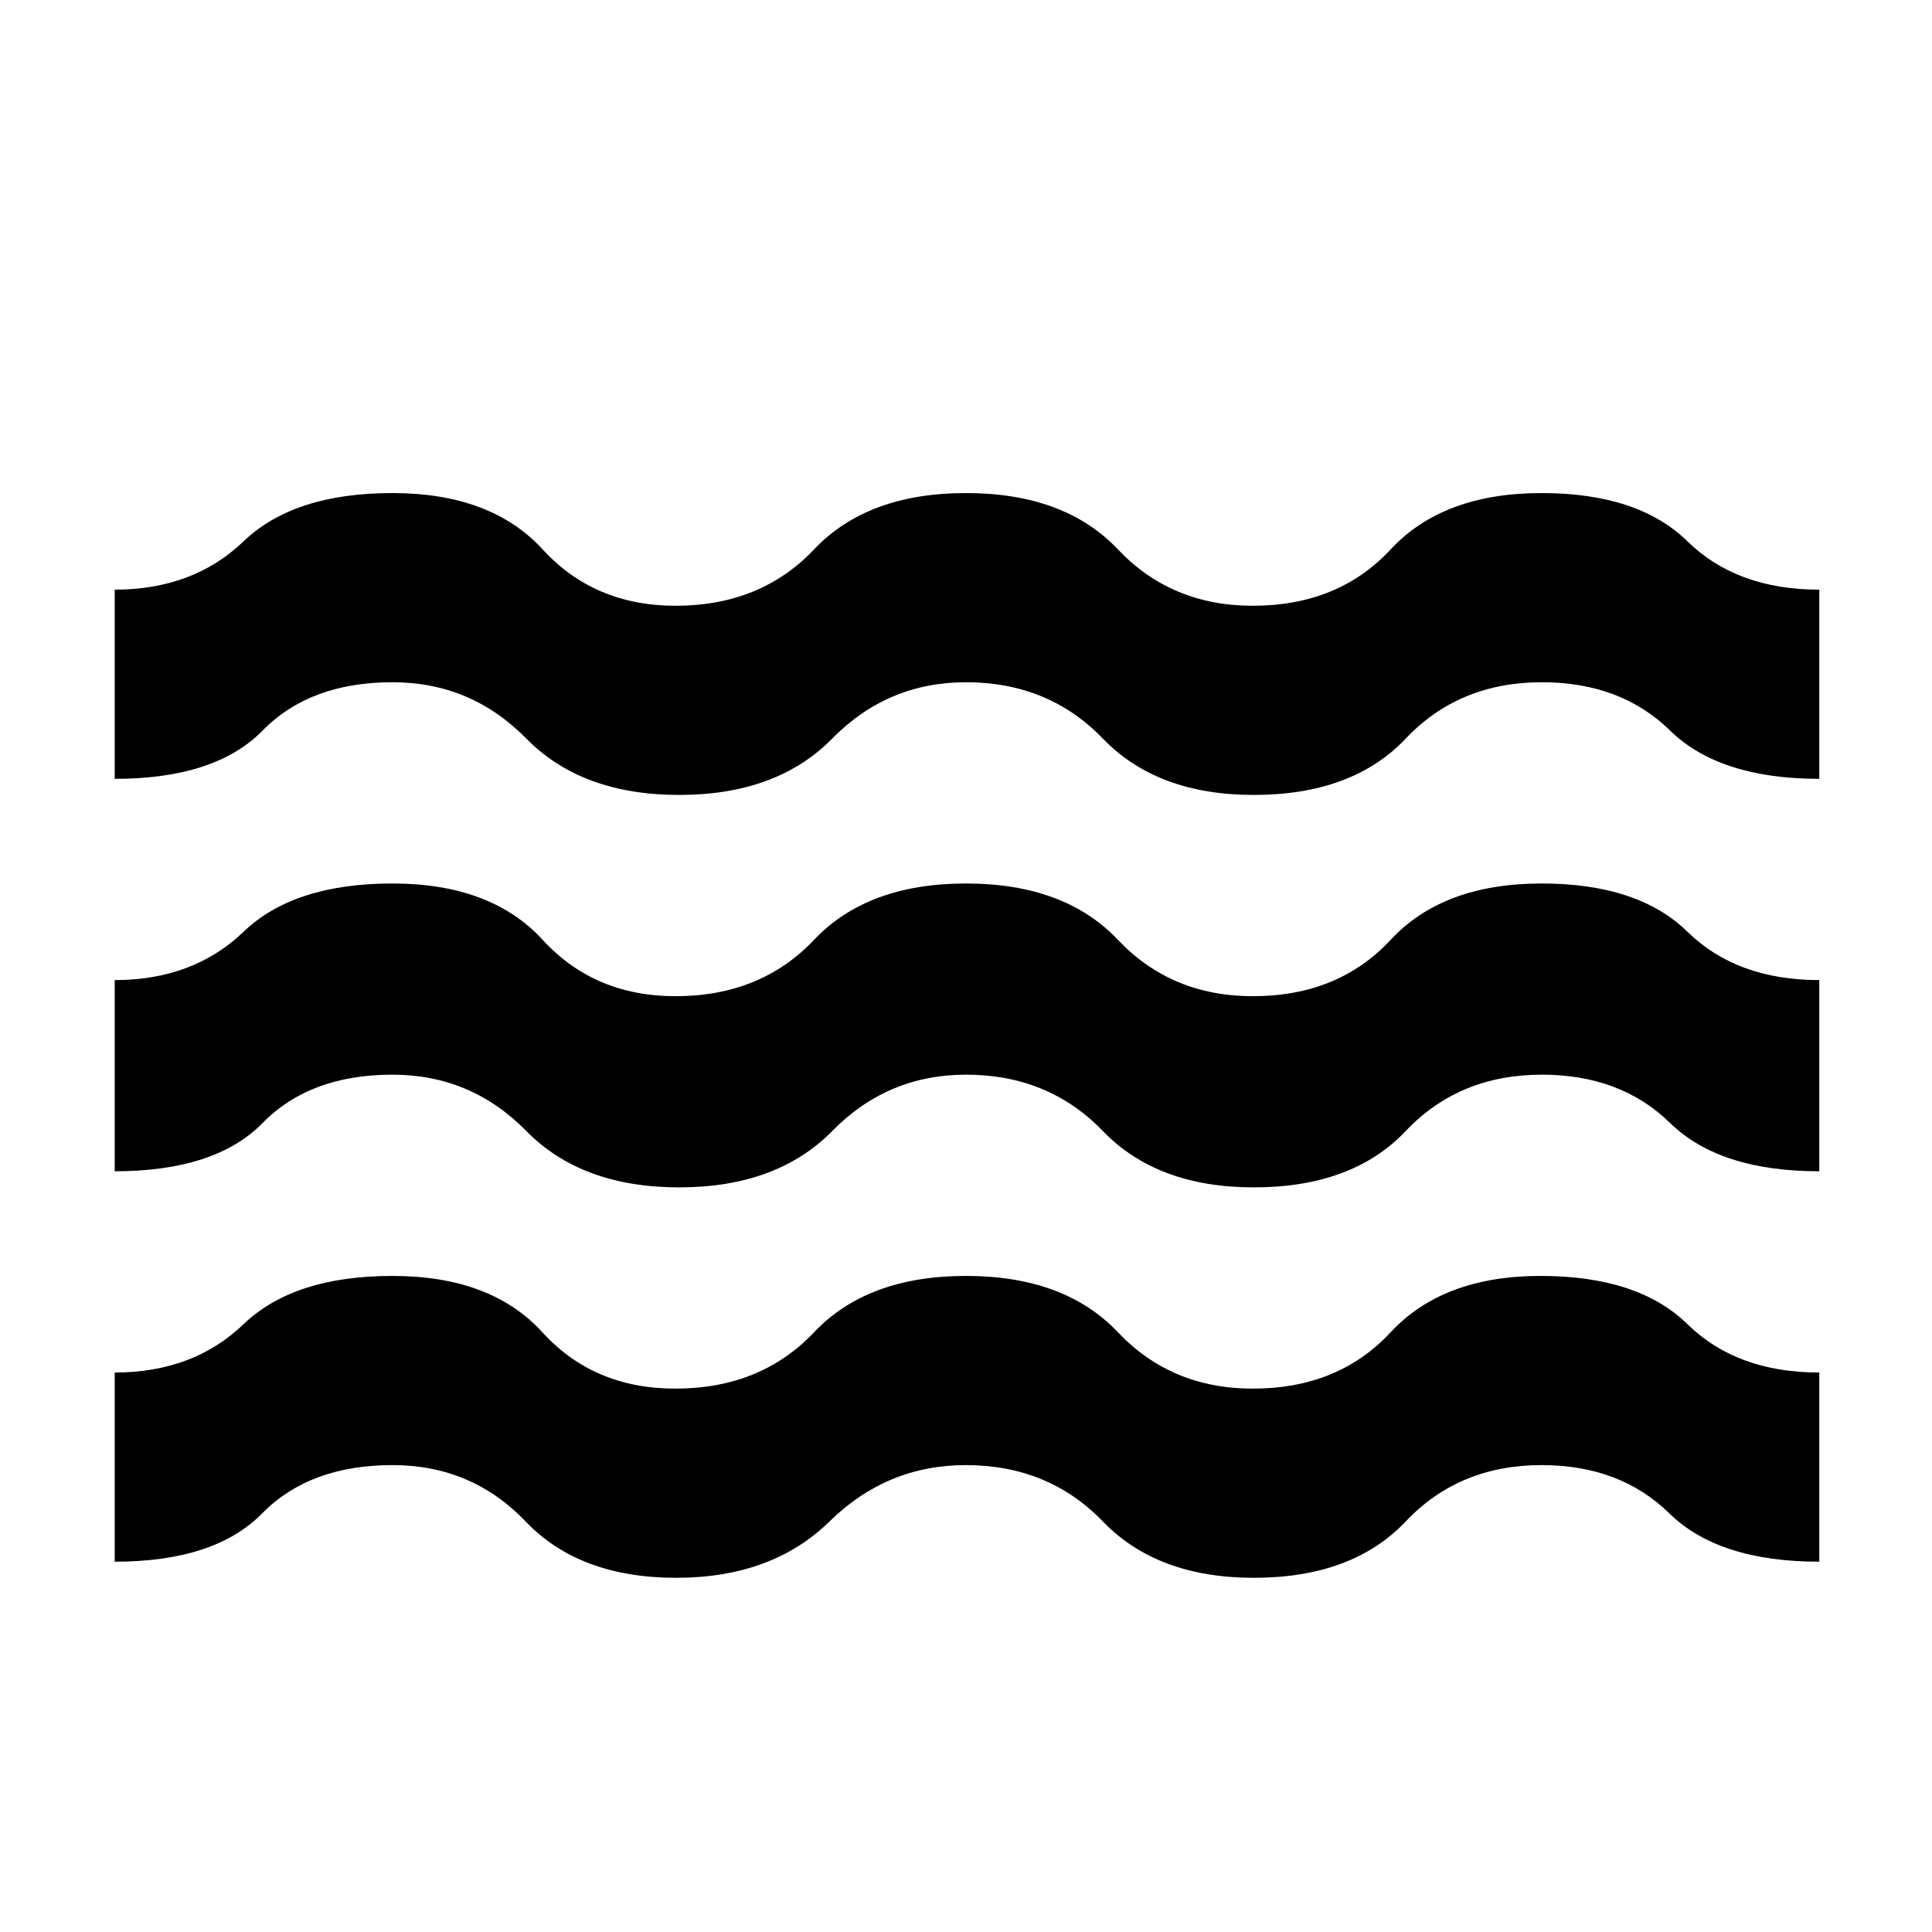 <svg xmlns="http://www.w3.org/2000/svg" height="48" viewBox="0 -960 960 960" width="48"><path d="M57-184v-94q39 0 64-24t74-24q49 0 74.5 28t66.01 28q42.49 0 68.99-28 26.5-28 75.5-28t75.5 28q26.5 28 67.01 28Q665-270 691-298q26-28 74.5-28t73.01 24q24.5 24 65.49 24v94q-50 0-74.5-24t-63.51-24q-41.01 0-67.5 28Q672-176 623-176q-48 0-75-28t-68.15-28q-39.11 0-67.67 28-28.57 28-76.18 28-48.11 0-74.84-28-26.74-28-66.16-28-41.15 0-64.74 24-23.58 24-73.26 24Zm0-194v-95q39 0 64-24t74-24q48.99 0 74.65 28 25.66 28 66.02 28 42.33 0 68.83-28t75.5-28q49 0 75.5 28t67.02 28Q665-465 691-493q26-28 75-28 48 0 72.5 24t65.5 24v95q-49.61 0-74.15-24-24.54-24-63.7-24-41.15 0-67.65 28-26.5 28-75.5 28-48 0-75-28t-68.01-28q-38.95 0-66.47 28-27.52 28-76.02 28t-75.97-28q-27.48-28-66.5-28-41.03 0-64.53 24T57-378Zm0-195v-94q39 0 64-24t74-24q48.99 0 74.65 28 25.66 28 66.02 28 42.33 0 68.83-28t75.5-28q49 0 75.5 28t67.02 28Q665-659 691-687q26-28 75-28 48 0 72.5 24t65.5 24v94q-49.61 0-74.15-24-24.54-24-63.7-24-41.15 0-67.65 28-26.5 28-75.5 28-48 0-75-28t-68.01-28q-38.95 0-66.47 28-27.52 28-76.02 28t-75.97-28q-27.48-28-66.5-28-41.03 0-64.53 24T57-573Z"/></svg>